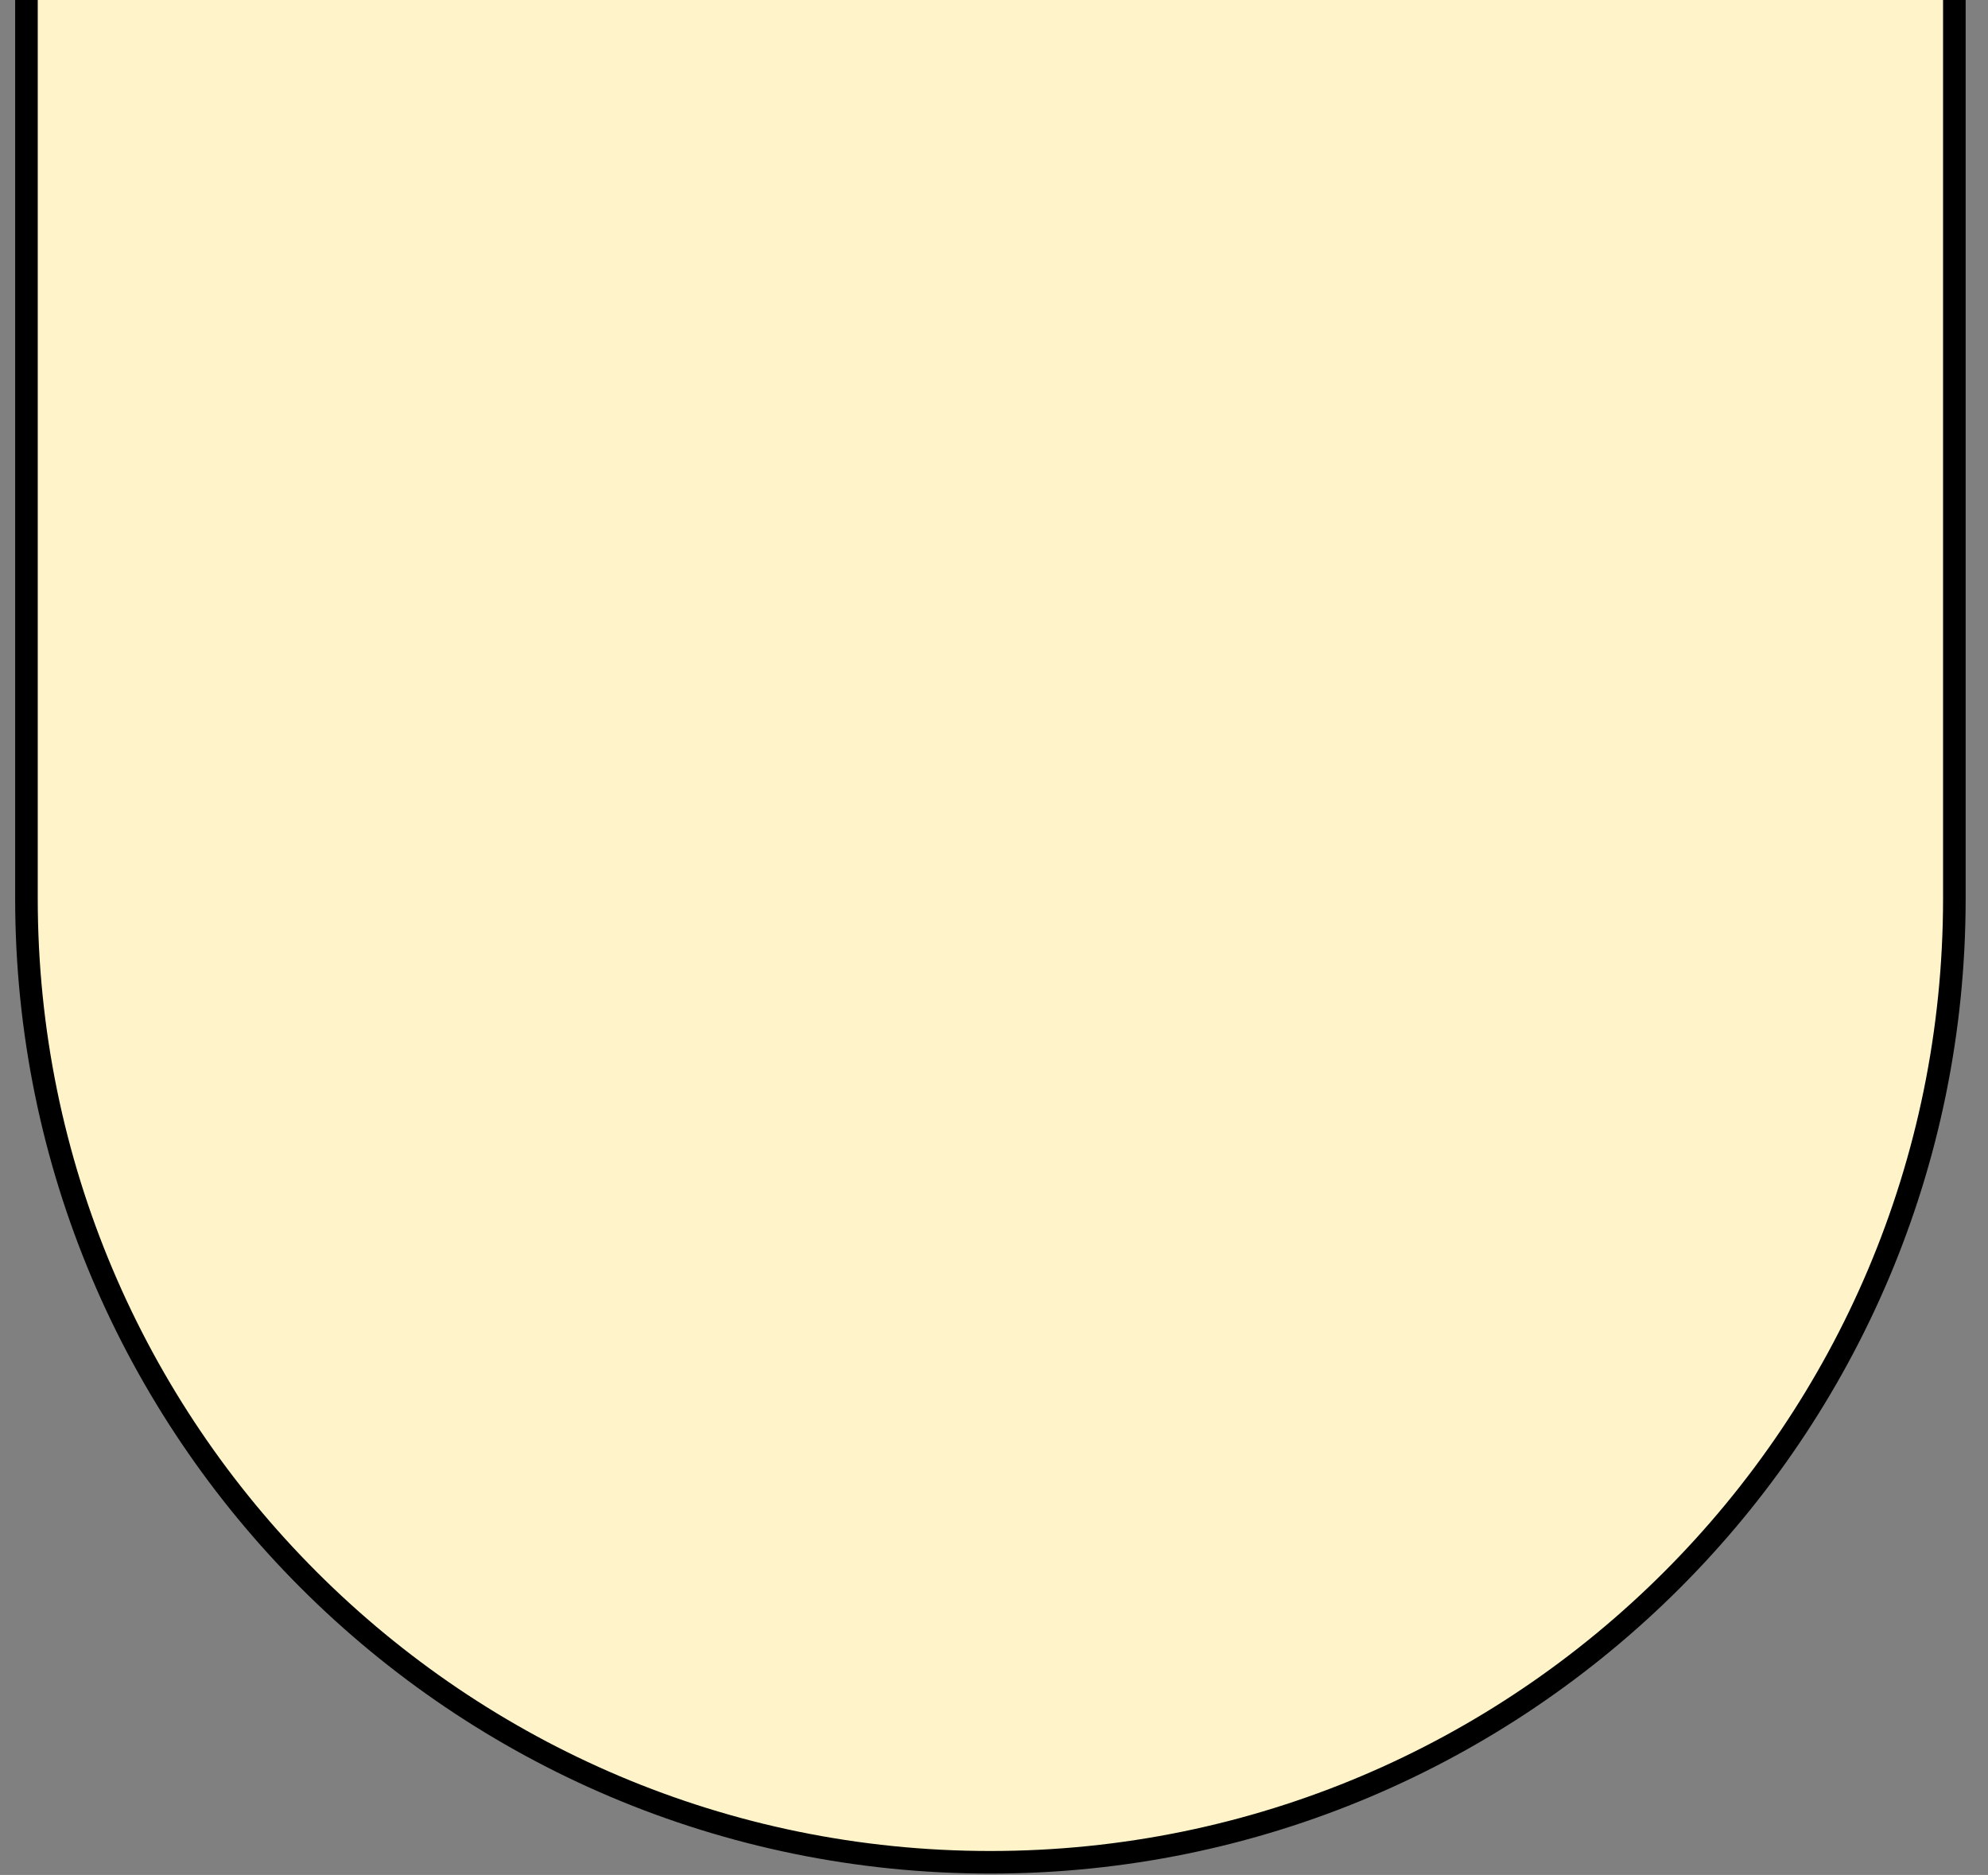 <svg width="88" height="83" viewBox="0 0 88 83" fill="none" xmlns="http://www.w3.org/2000/svg">
<rect x="0" y="0" width="88" height="83" fill="#808080" stroke="none"/>
<path d="M1.171 -55.922V39.769C1.171 63.335 20.275 82.439 43.841 82.439C67.407 82.439 86.511 63.335 86.511 39.769V-55.922H1.171Z" fill="#FFF4C9" stroke="black"/>
</svg>
